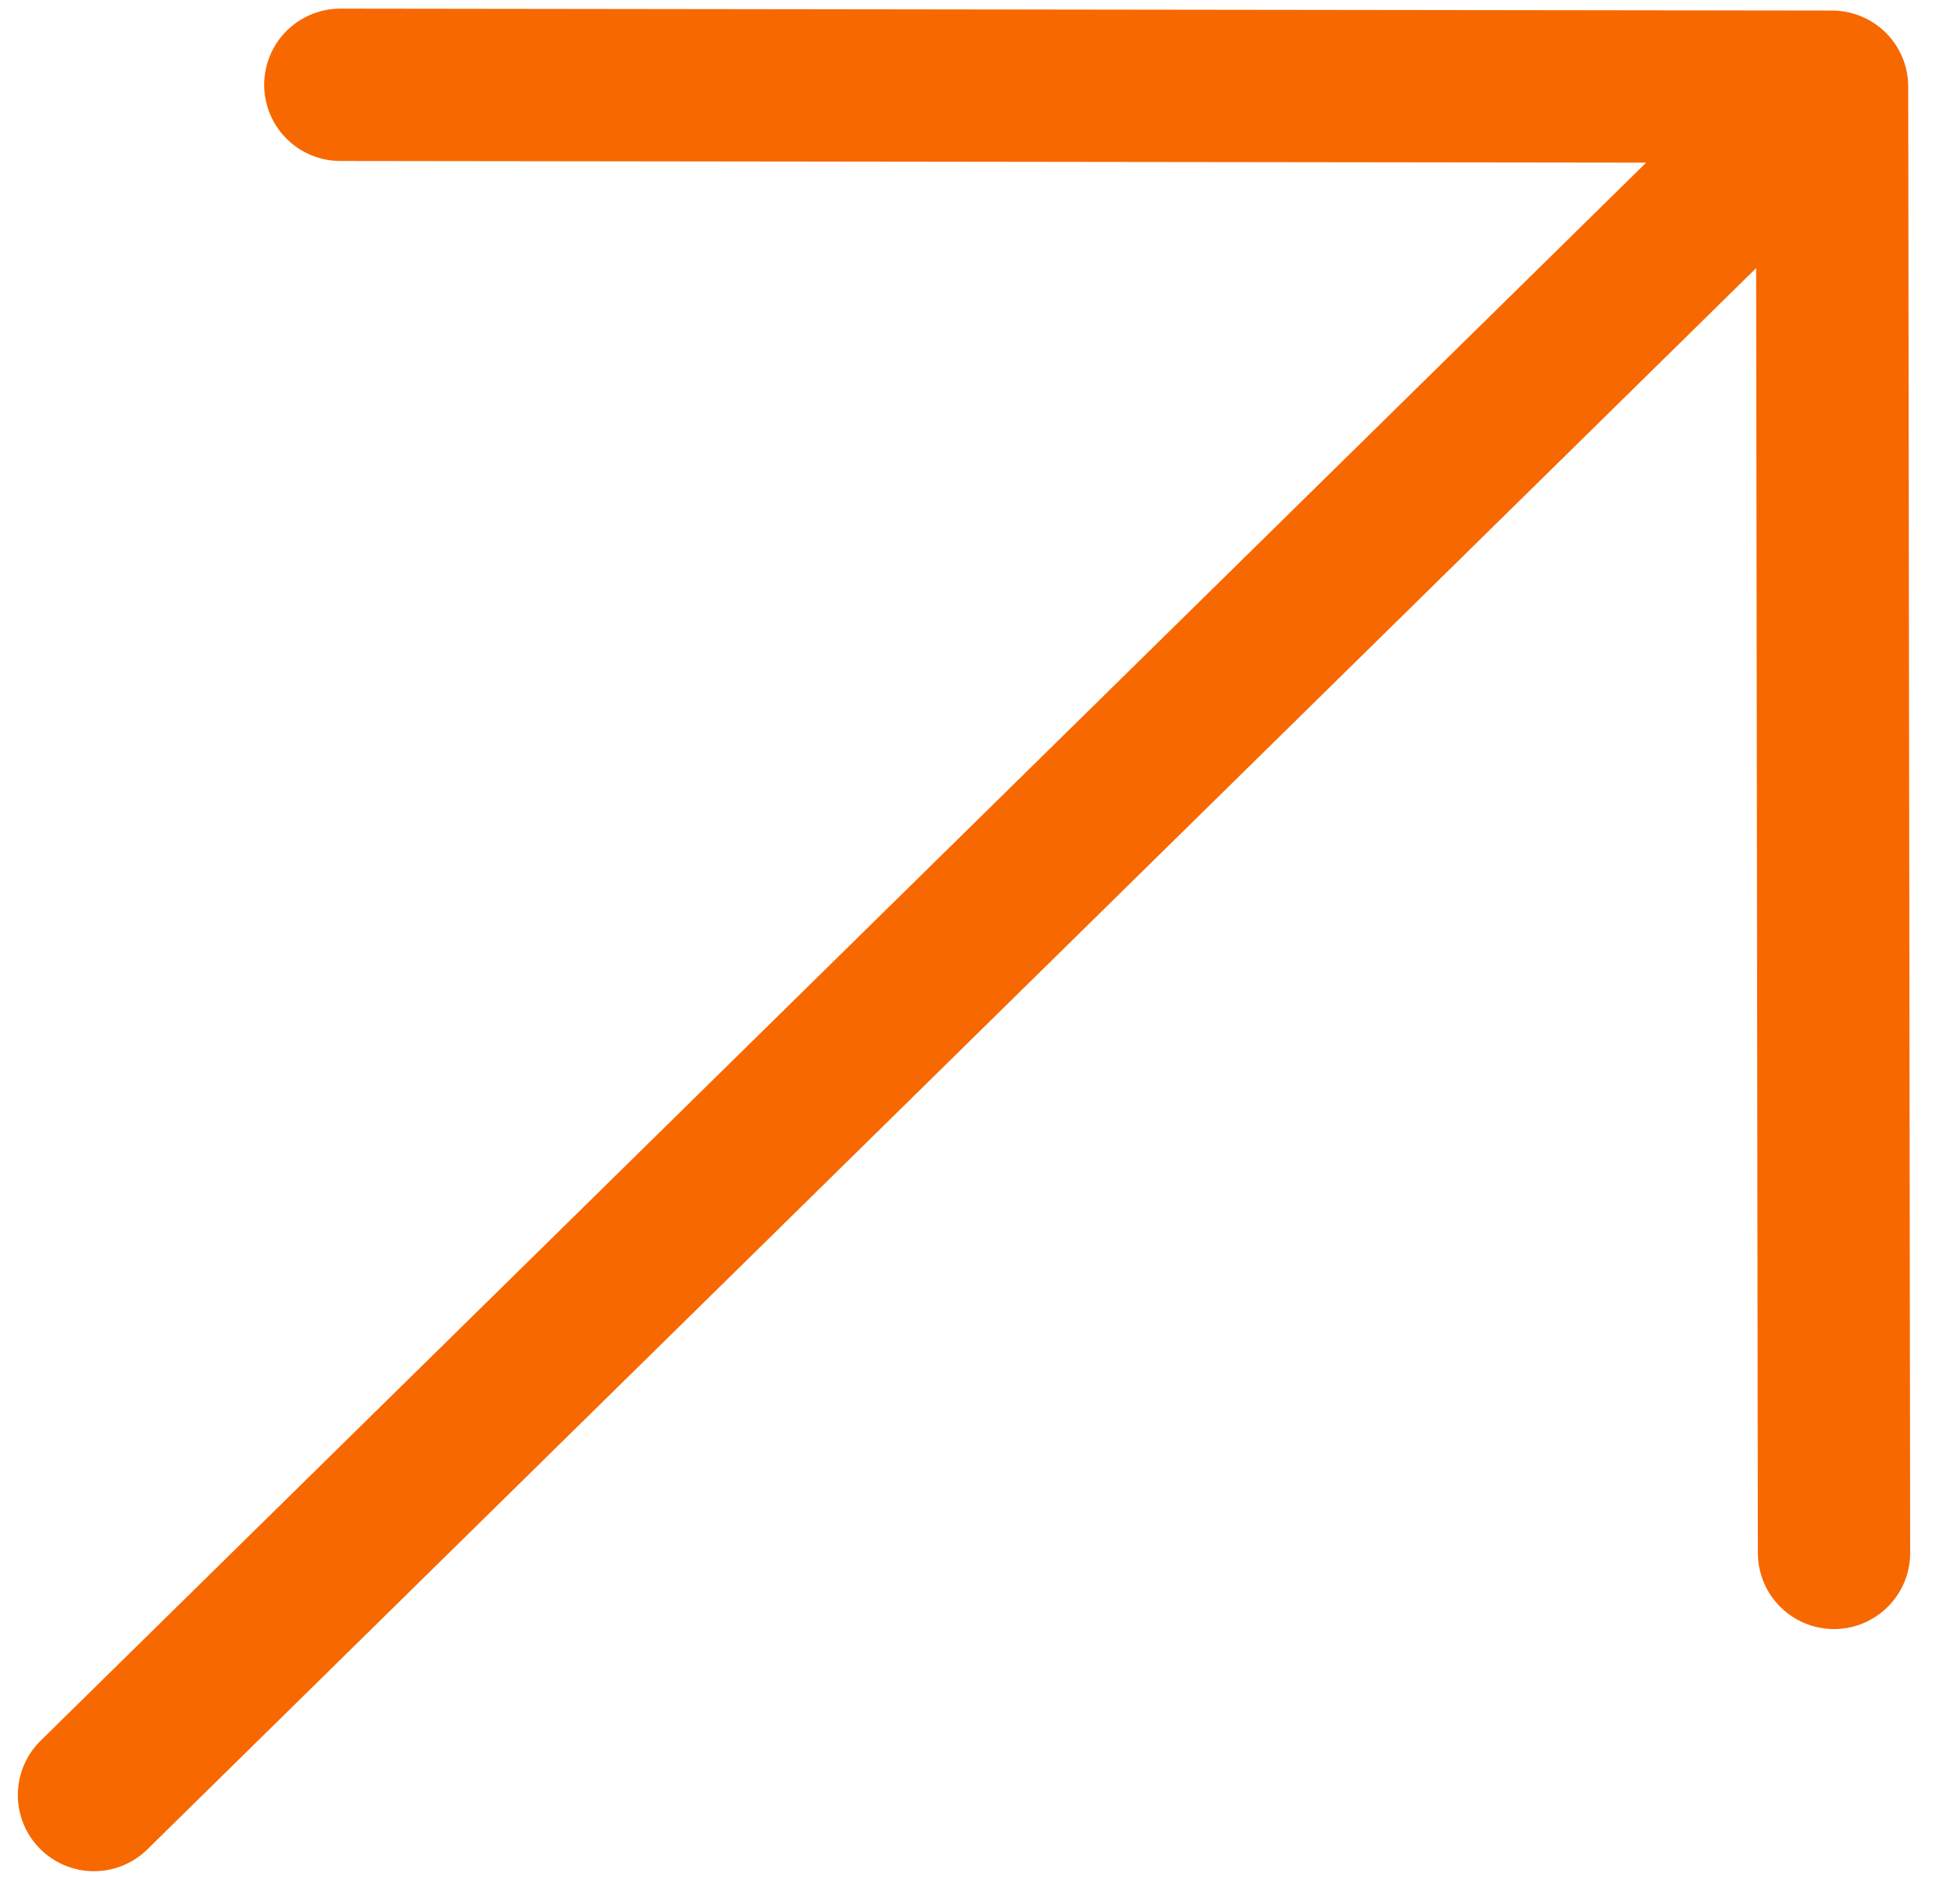 <svg width="51" height="50" viewBox="0 0 51 50" fill="none" xmlns="http://www.w3.org/2000/svg">
<path d="M48.113 2.277L48.164 40.78M48.113 2.277L8.938 2.227M48.113 2.277L2.468 47.139" stroke="#F76800" stroke-width="4" stroke-linecap="round" stroke-linejoin="round"/>
</svg>
